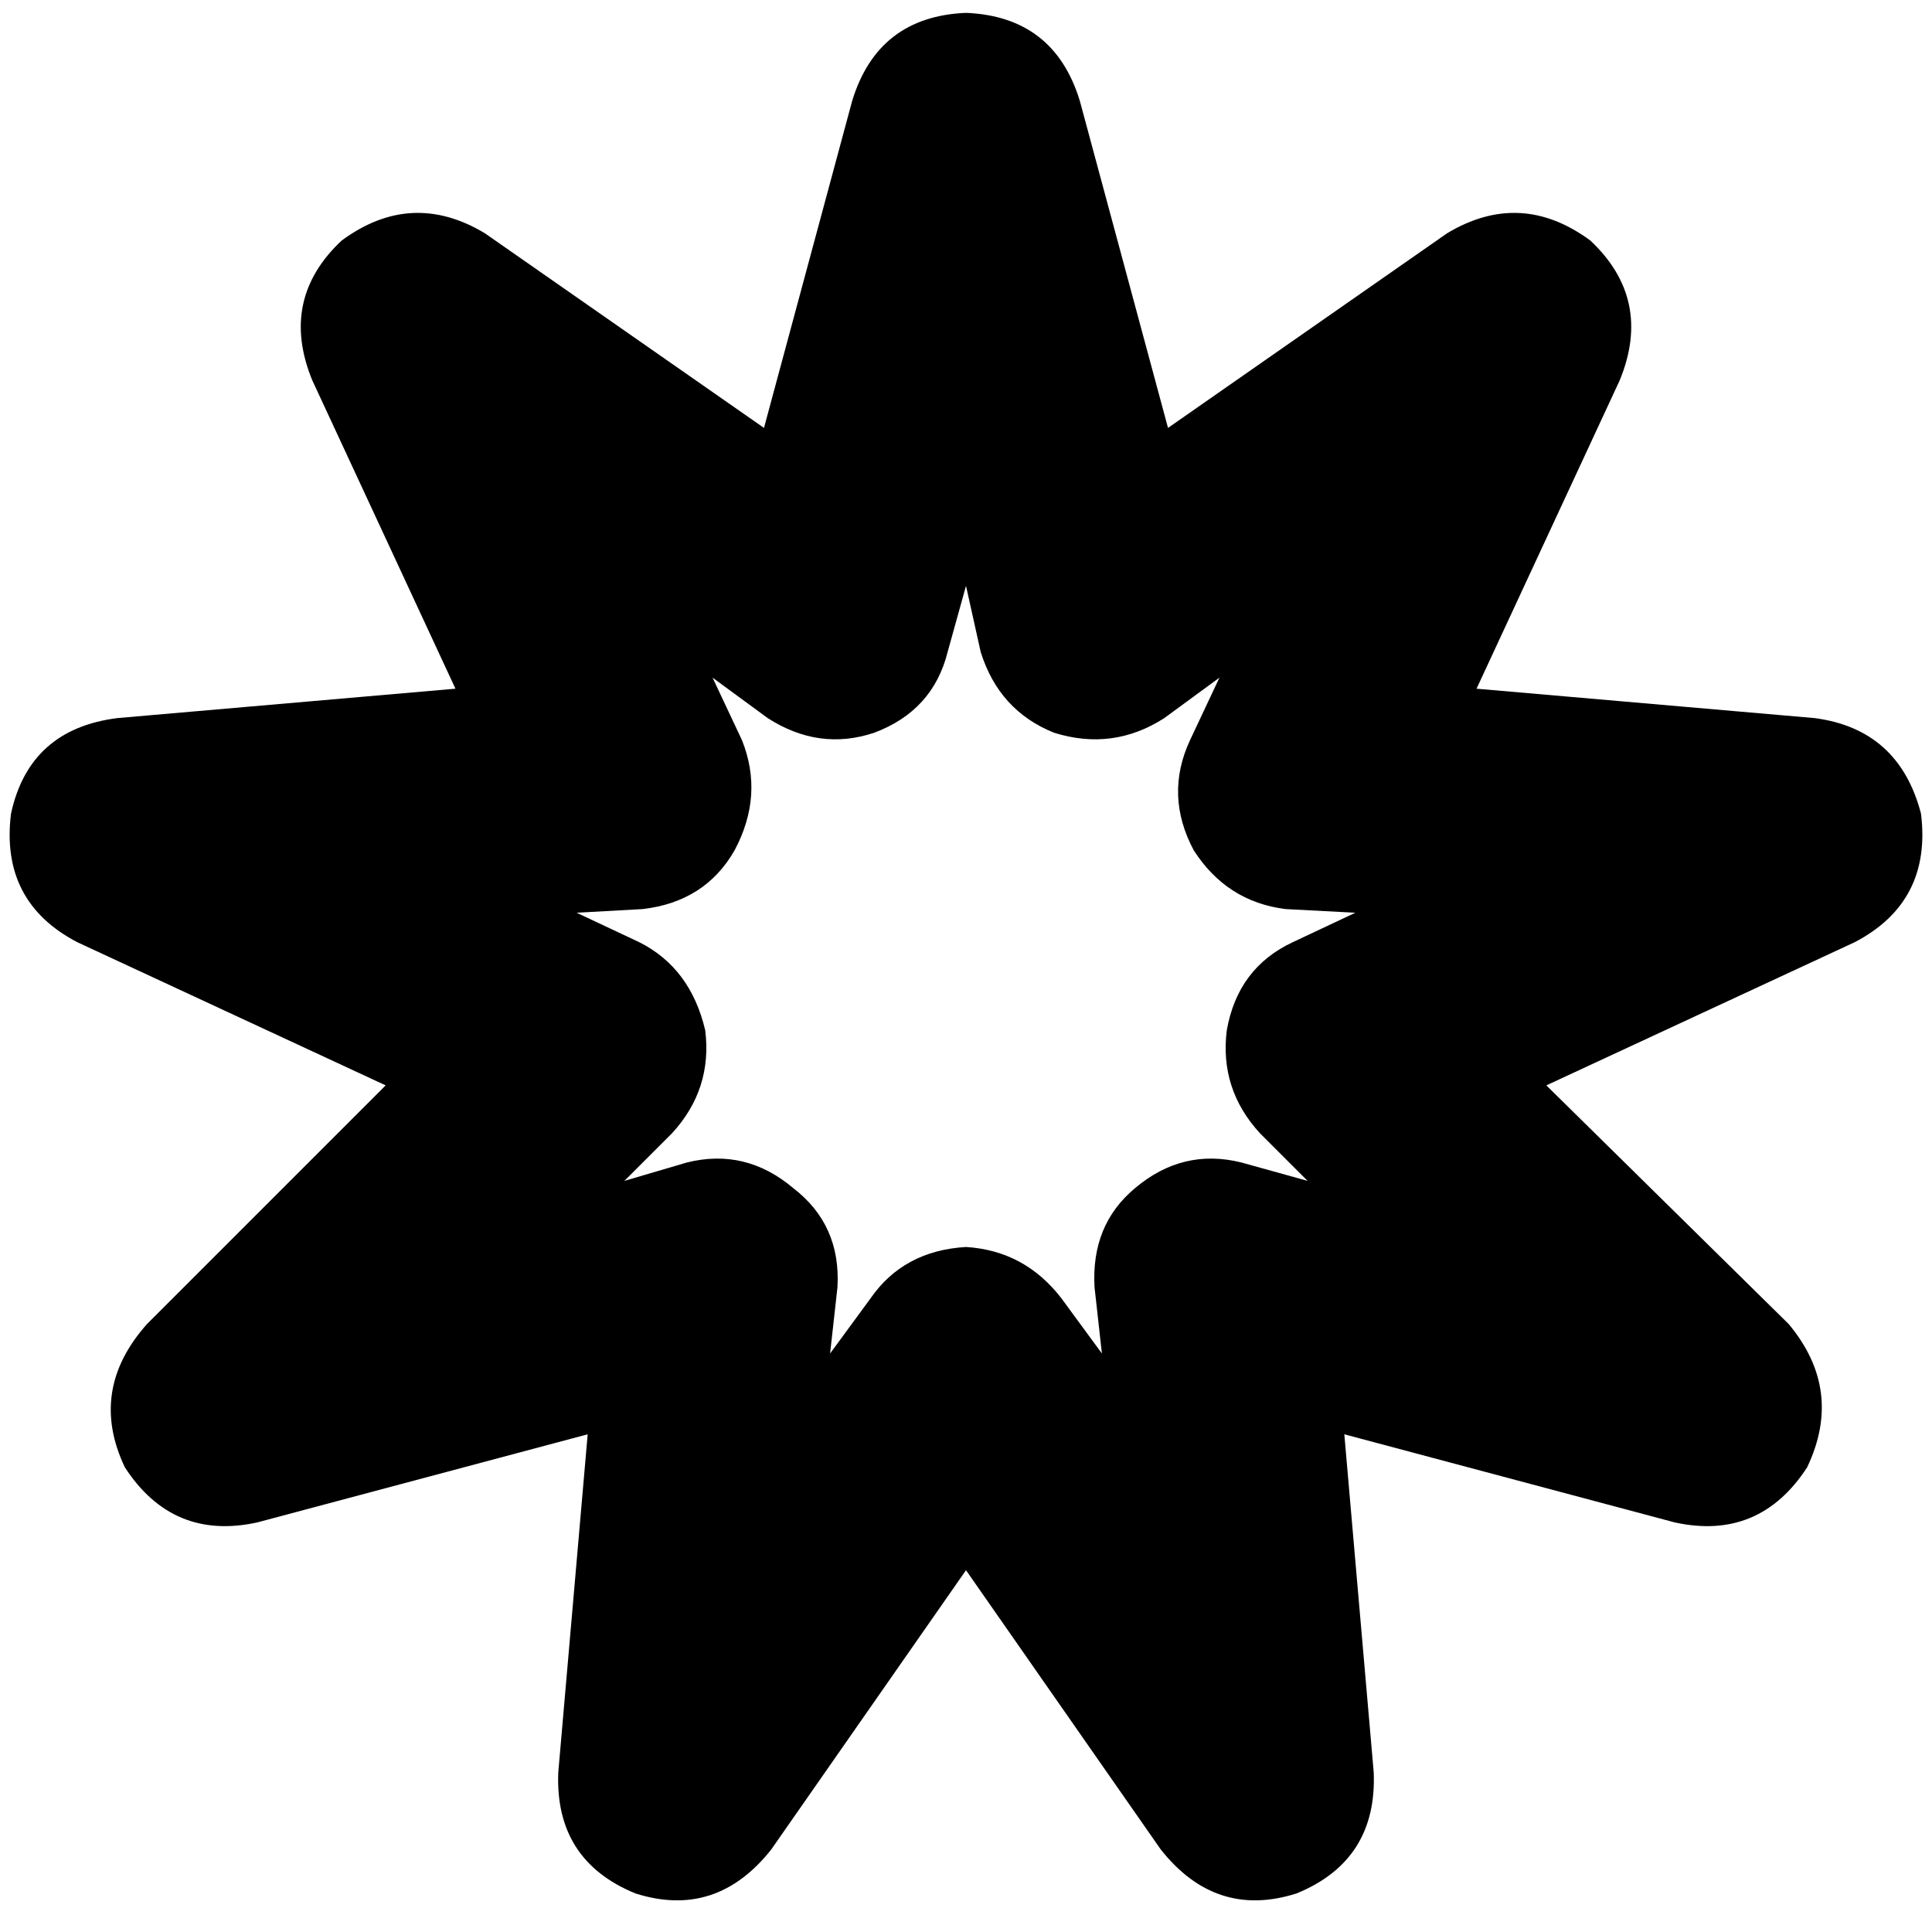 <svg xmlns="http://www.w3.org/2000/svg" viewBox="0 0 512 512">
  <path d="M 256 3.407 Q 279.361 4.38 286.175 26.768 L 309.536 113.399 L 309.536 113.399 L 383.513 61.81 L 383.513 61.81 Q 402.981 50.129 421.475 63.757 Q 438.023 79.331 429.262 100.745 L 391.3 182.51 L 391.3 182.51 L 480.852 190.297 L 480.852 190.297 Q 503.24 193.217 509.08 215.605 Q 512 238.966 491.559 249.673 L 409.795 287.635 L 409.795 287.635 L 474.038 350.905 L 474.038 350.905 Q 488.639 368.426 478.905 388.867 Q 466.251 408.335 443.863 403.468 L 356.259 380.106 L 356.259 380.106 L 364.046 469.658 L 364.046 469.658 Q 365.019 493.019 343.605 501.779 Q 322.19 508.593 307.589 490.099 L 256 416.122 L 256 416.122 L 204.411 490.099 L 204.411 490.099 Q 189.81 508.593 168.395 501.779 Q 146.981 493.019 147.954 469.658 L 155.741 380.106 L 155.741 380.106 L 68.137 403.468 L 68.137 403.468 Q 45.749 408.335 33.095 388.867 Q 23.361 368.426 38.935 350.905 L 102.205 287.635 L 102.205 287.635 L 20.441 249.673 L 20.441 249.673 Q 0 238.966 2.92 215.605 Q 7.787 193.217 31.148 190.297 L 120.7 182.51 L 120.7 182.51 L 82.738 100.745 L 82.738 100.745 Q 73.977 79.331 90.525 63.757 Q 109.019 50.129 128.487 61.81 L 202.464 113.399 L 202.464 113.399 L 225.825 26.768 L 225.825 26.768 Q 232.639 4.38 256 3.407 L 256 3.407 Z M 256 155.255 L 251.133 172.776 L 256 155.255 L 251.133 172.776 Q 247.24 188.35 231.665 194.19 Q 217.065 199.057 203.437 190.297 L 188.837 179.589 L 188.837 179.589 L 196.624 196.137 L 196.624 196.137 Q 202.464 210.738 194.677 225.338 Q 186.89 238.966 170.342 240.913 L 152.821 241.886 L 152.821 241.886 L 169.369 249.673 L 169.369 249.673 Q 182.996 256.487 186.89 273.034 Q 188.837 288.608 178.129 300.289 L 165.475 312.943 L 165.475 312.943 L 182.023 308.076 L 182.023 308.076 Q 197.597 304.183 210.251 314.89 Q 222.905 324.624 221.932 341.171 L 219.985 358.692 L 219.985 358.692 L 230.692 344.091 L 230.692 344.091 Q 239.452 331.437 256 330.464 Q 271.574 331.437 281.308 344.091 L 292.015 358.692 L 292.015 358.692 L 290.068 341.171 L 290.068 341.171 Q 289.095 324.624 300.776 314.89 Q 313.43 304.183 329.004 308.076 L 346.525 312.943 L 346.525 312.943 L 333.871 300.289 L 333.871 300.289 Q 323.163 288.608 325.11 273.034 Q 328.03 256.487 342.631 249.673 L 359.179 241.886 L 359.179 241.886 L 340.684 240.913 L 340.684 240.913 Q 325.11 238.966 316.35 225.338 Q 308.563 210.738 315.376 196.137 L 323.163 179.589 L 323.163 179.589 L 308.563 190.297 L 308.563 190.297 Q 294.935 199.057 279.361 194.19 Q 264.76 188.35 259.894 172.776 L 256 155.255 L 256 155.255 Z" />
</svg>
